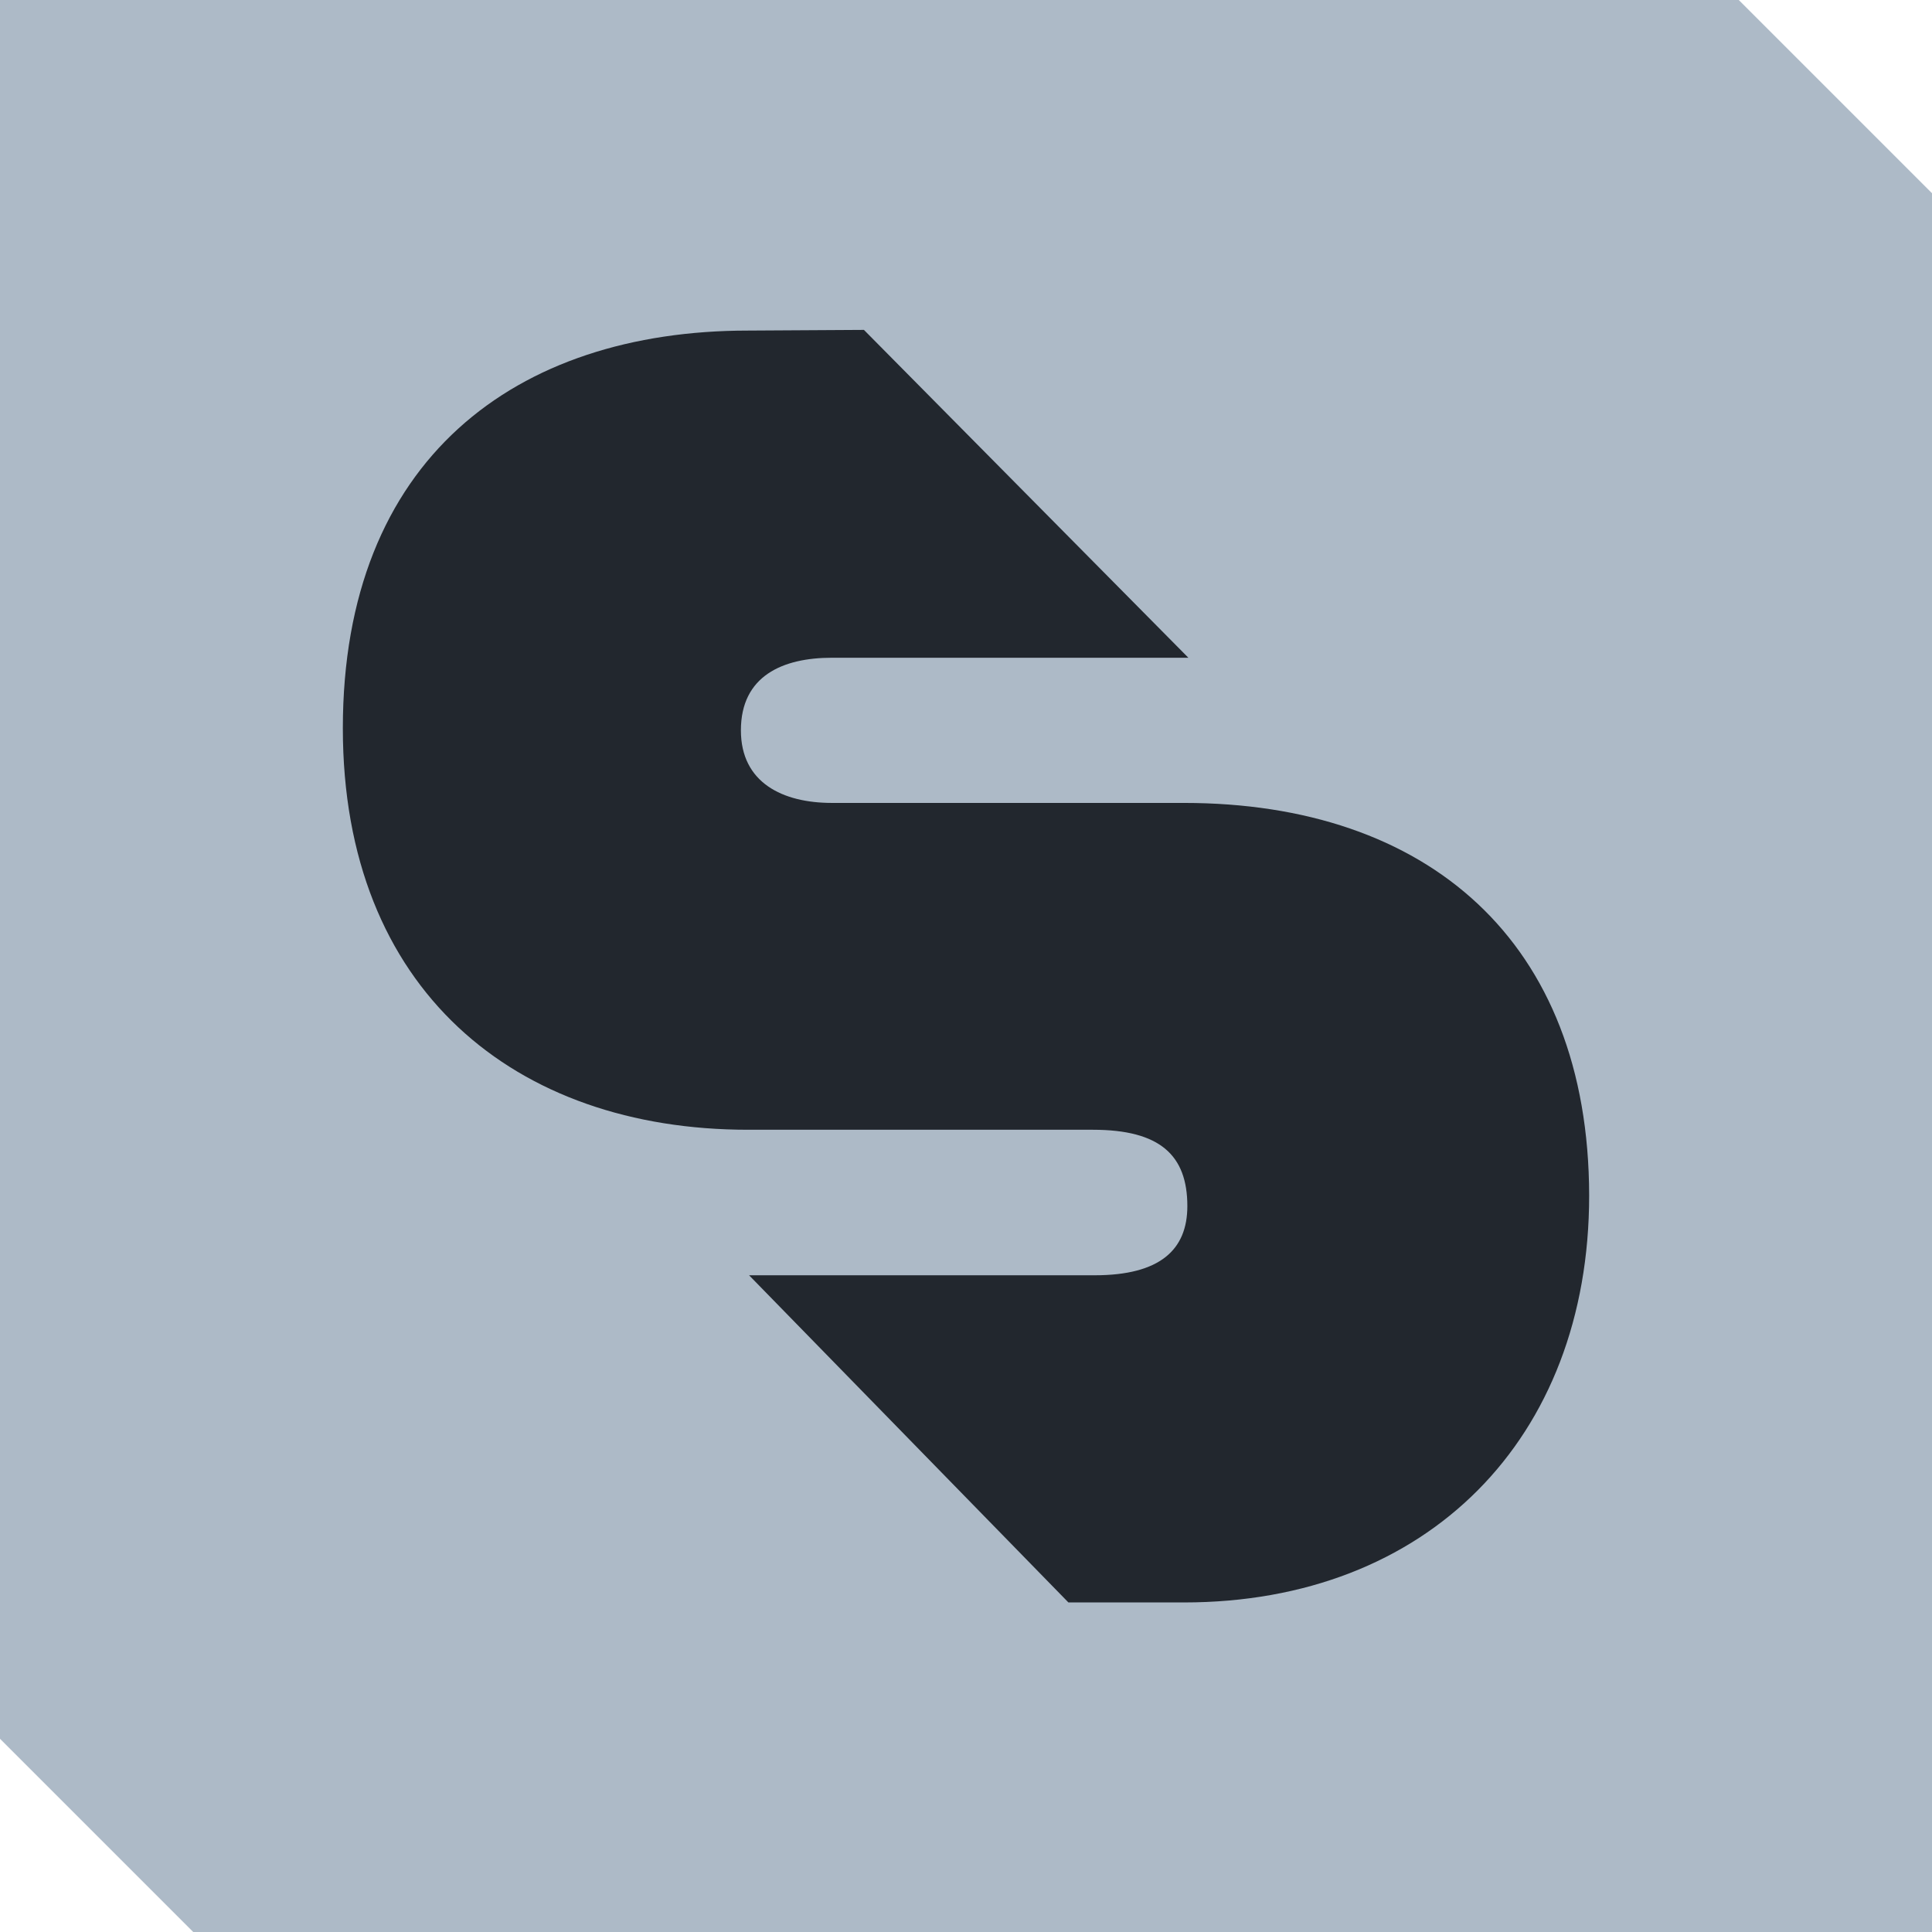 <?xml version="1.0" encoding="utf-8"?>
<!-- Generator: Adobe Illustrator 28.0.0, SVG Export Plug-In . SVG Version: 6.00 Build 0)  -->
<svg version="1.1" id="Warstwa_1" xmlns="http://www.w3.org/2000/svg" xmlns:xlink="http://www.w3.org/1999/xlink" x="0px" y="0px"
	 viewBox="0 0 566.9 566.9" style="enable-background:new 0 0 566.9 566.9;" xml:space="preserve">
<style type="text/css">
	.st0{fill:#ADBAC7;}
	.st1{fill:#22272E;}
</style>
<g id="Warstwa_1_00000183209733112306913740000000947244809304774310_">
	<polygon class="st0" points="56.7,566.9 566.9,566.9 566.9,56.7 510.2,0 0,0 0,510.2 	"/>
</g>
<path class="st1" d="M347.4,235.6H244.1c-14.4,0-26.7-5.9-26.7-21.3c0-16,12.3-21.3,26.7-21.3h104.6l-95.2-96.2L219.5,97
	c-68.2,0-118.9,37.8-118.9,116.7c0,76.8,50.6,117.8,118.9,117.8h101.2c19.7,0,27.7,7.5,27.7,22.4c0,12.8-8,20.3-27.2,20.3H219.8
	l93.7,96h33.9c71.4,0,118.9-48,118.9-119.4C466.2,276.1,418.8,235.6,347.4,235.6z"/>
</svg>
